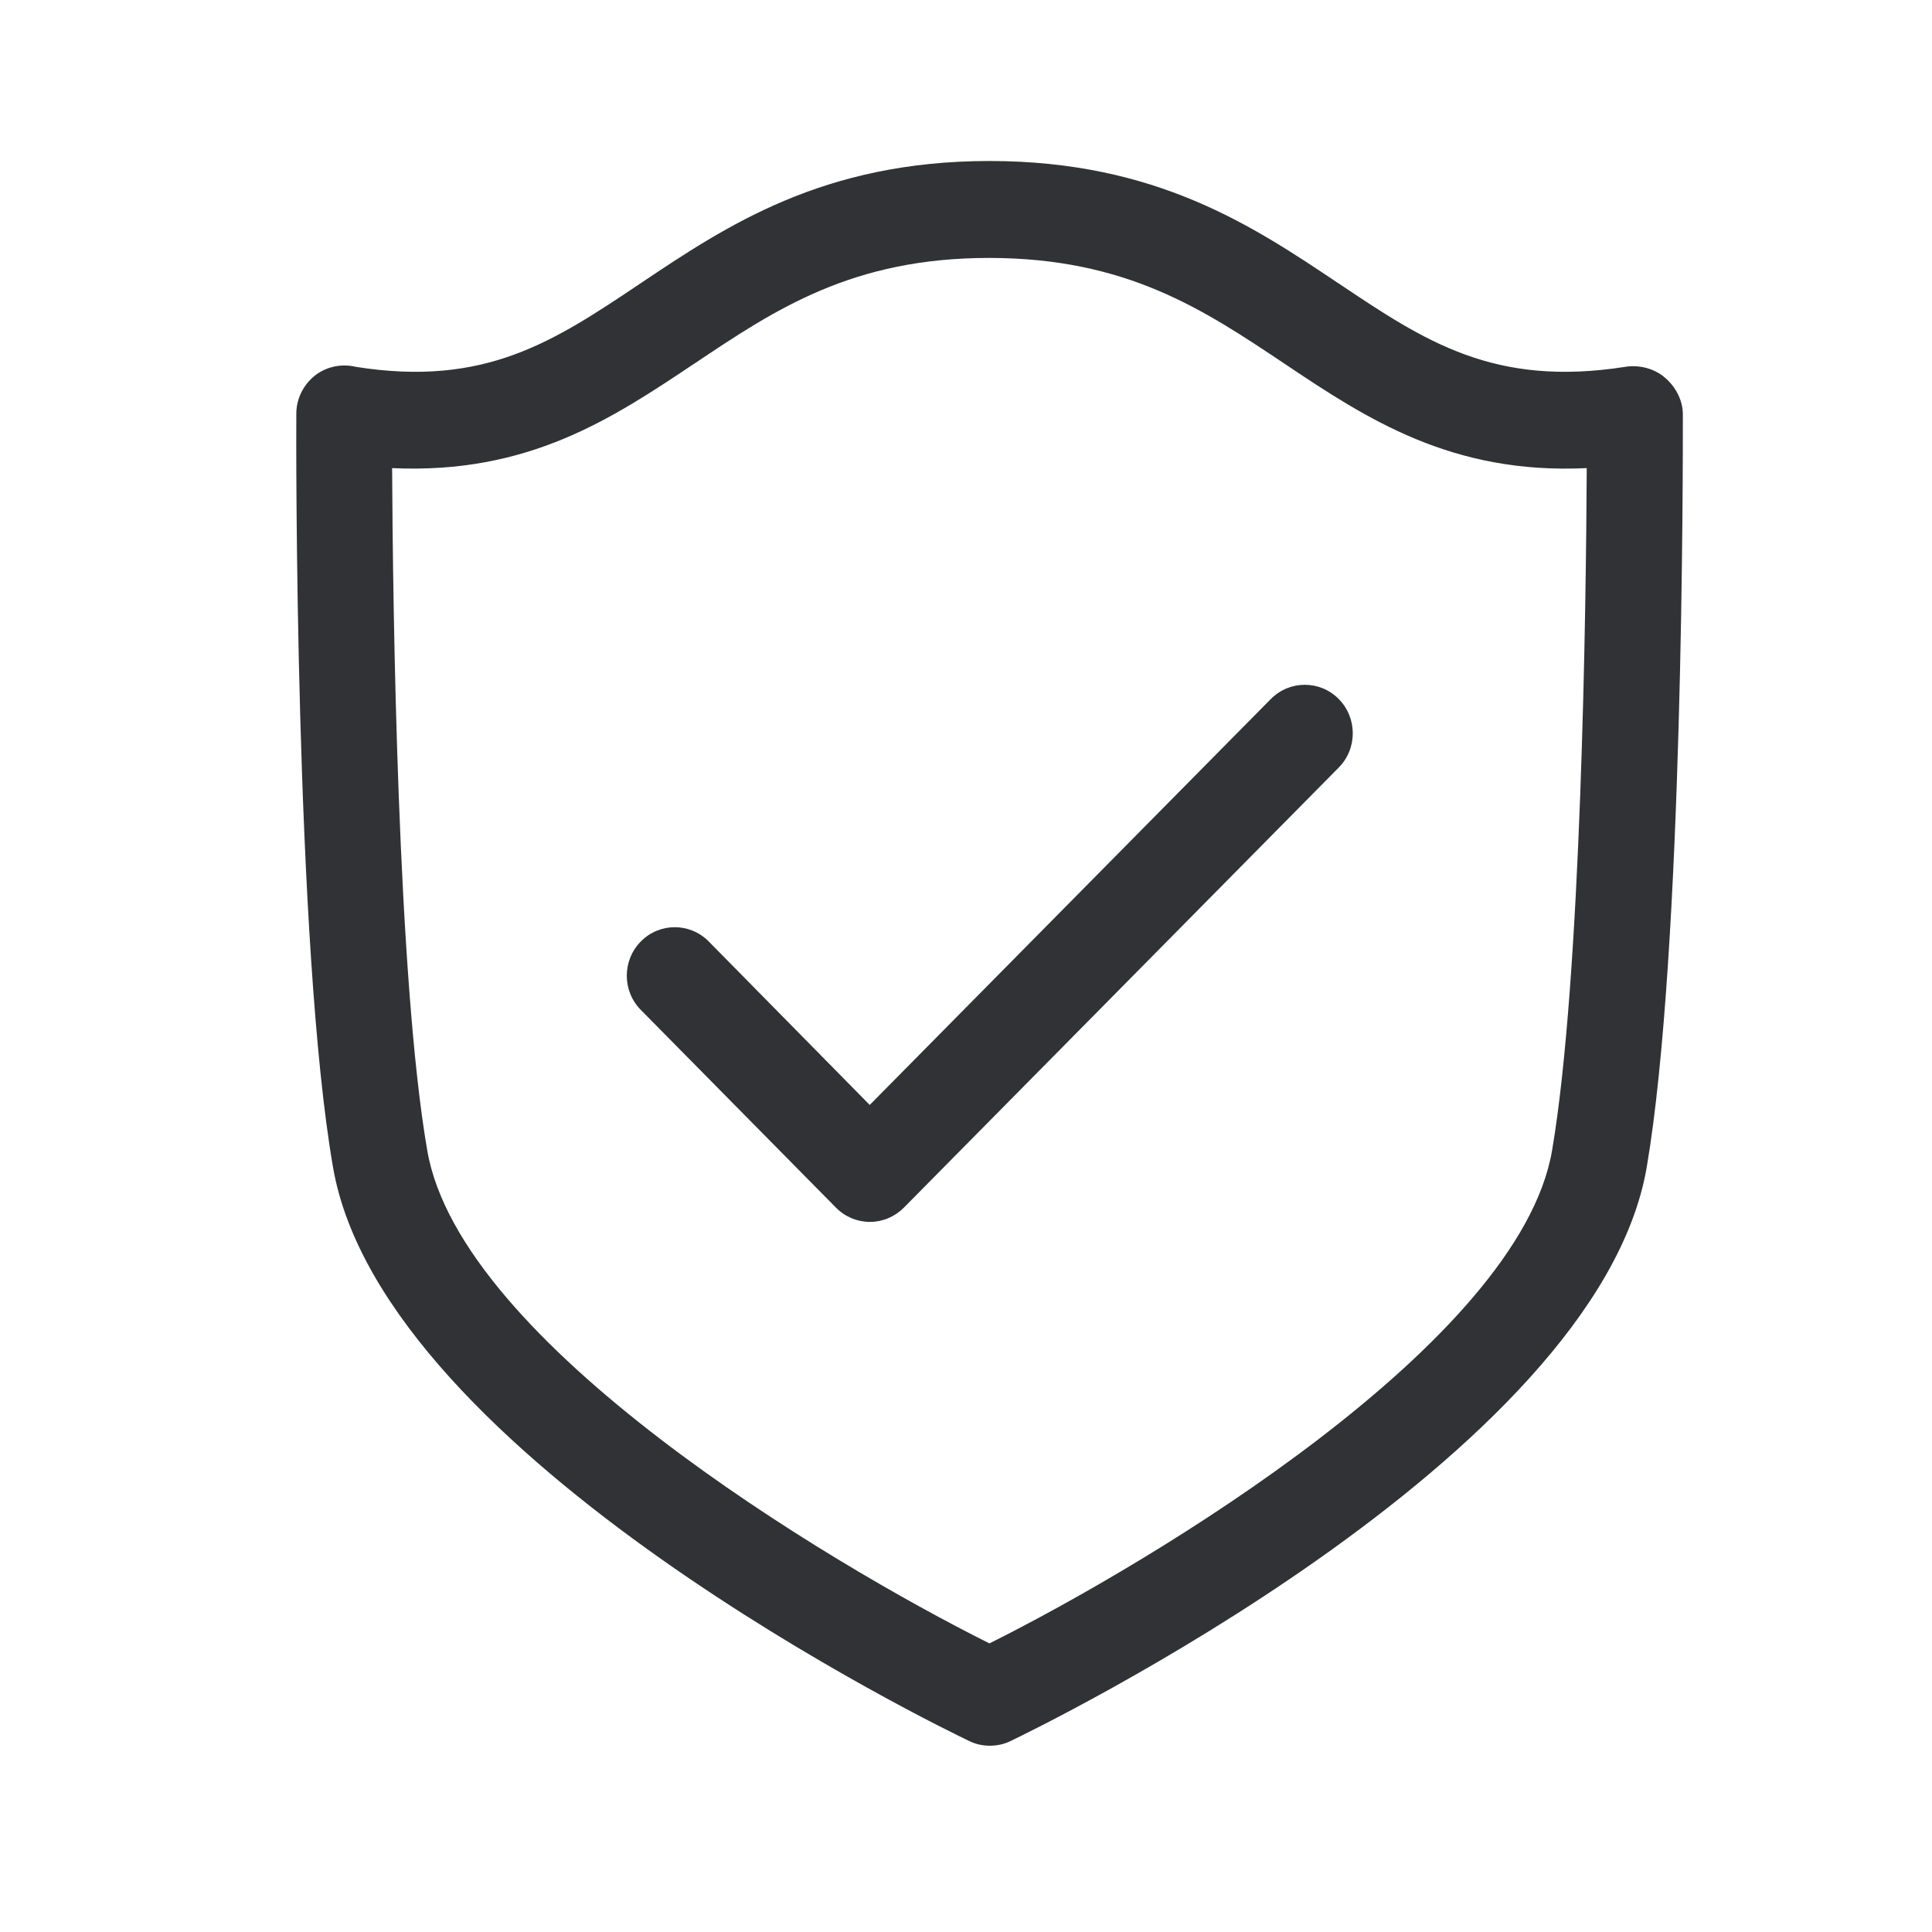 <svg width="24" height="24" viewBox="0 0 24 24" fill="none" xmlns="http://www.w3.org/2000/svg">
<path fill-rule="evenodd" clip-rule="evenodd" d="M20.905 5.14L20.905 5.172V5.172C20.905 5.727 20.913 11.825 20.456 14.501C19.835 18.112 12.846 21.487 12.549 21.63C12.468 21.669 12.381 21.686 12.294 21.686C12.207 21.686 12.12 21.667 12.039 21.627C11.742 21.487 4.759 18.109 4.137 14.501C3.661 11.756 3.678 5.409 3.681 5.14C3.681 4.955 3.767 4.782 3.91 4.667C4.056 4.552 4.244 4.515 4.42 4.557C6.029 4.812 6.881 4.241 7.955 3.521L7.964 3.515C9.025 2.804 10.227 2 12.291 2H12.3C14.363 2.003 15.562 2.806 16.624 3.518L16.625 3.518C17.703 4.241 18.557 4.812 20.19 4.557C20.361 4.529 20.552 4.577 20.683 4.692C20.812 4.801 20.902 4.966 20.905 5.14ZM19.28 14.294C19.644 12.16 19.703 7.543 19.711 5.815C18.031 5.896 16.978 5.202 15.961 4.521L15.958 4.519C14.95 3.845 13.998 3.207 12.294 3.204H12.289C10.583 3.204 9.631 3.843 8.62 4.521L8.619 4.521C7.605 5.199 6.563 5.894 4.871 5.815C4.88 7.543 4.938 12.16 5.308 14.294C5.72 16.681 10.266 19.403 12.291 20.415C14.319 19.403 18.871 16.675 19.28 14.294ZM15.787 8.683L10.804 13.726L8.804 11.695C8.571 11.459 8.193 11.459 7.961 11.695C7.728 11.93 7.728 12.311 7.961 12.546L10.386 15.003C10.496 15.115 10.65 15.179 10.807 15.179C10.964 15.179 11.115 15.115 11.227 15.003L16.63 9.535C16.863 9.3 16.863 8.919 16.63 8.683C16.398 8.448 16.02 8.448 15.787 8.683Z" fill="#313235"/>
</svg>
